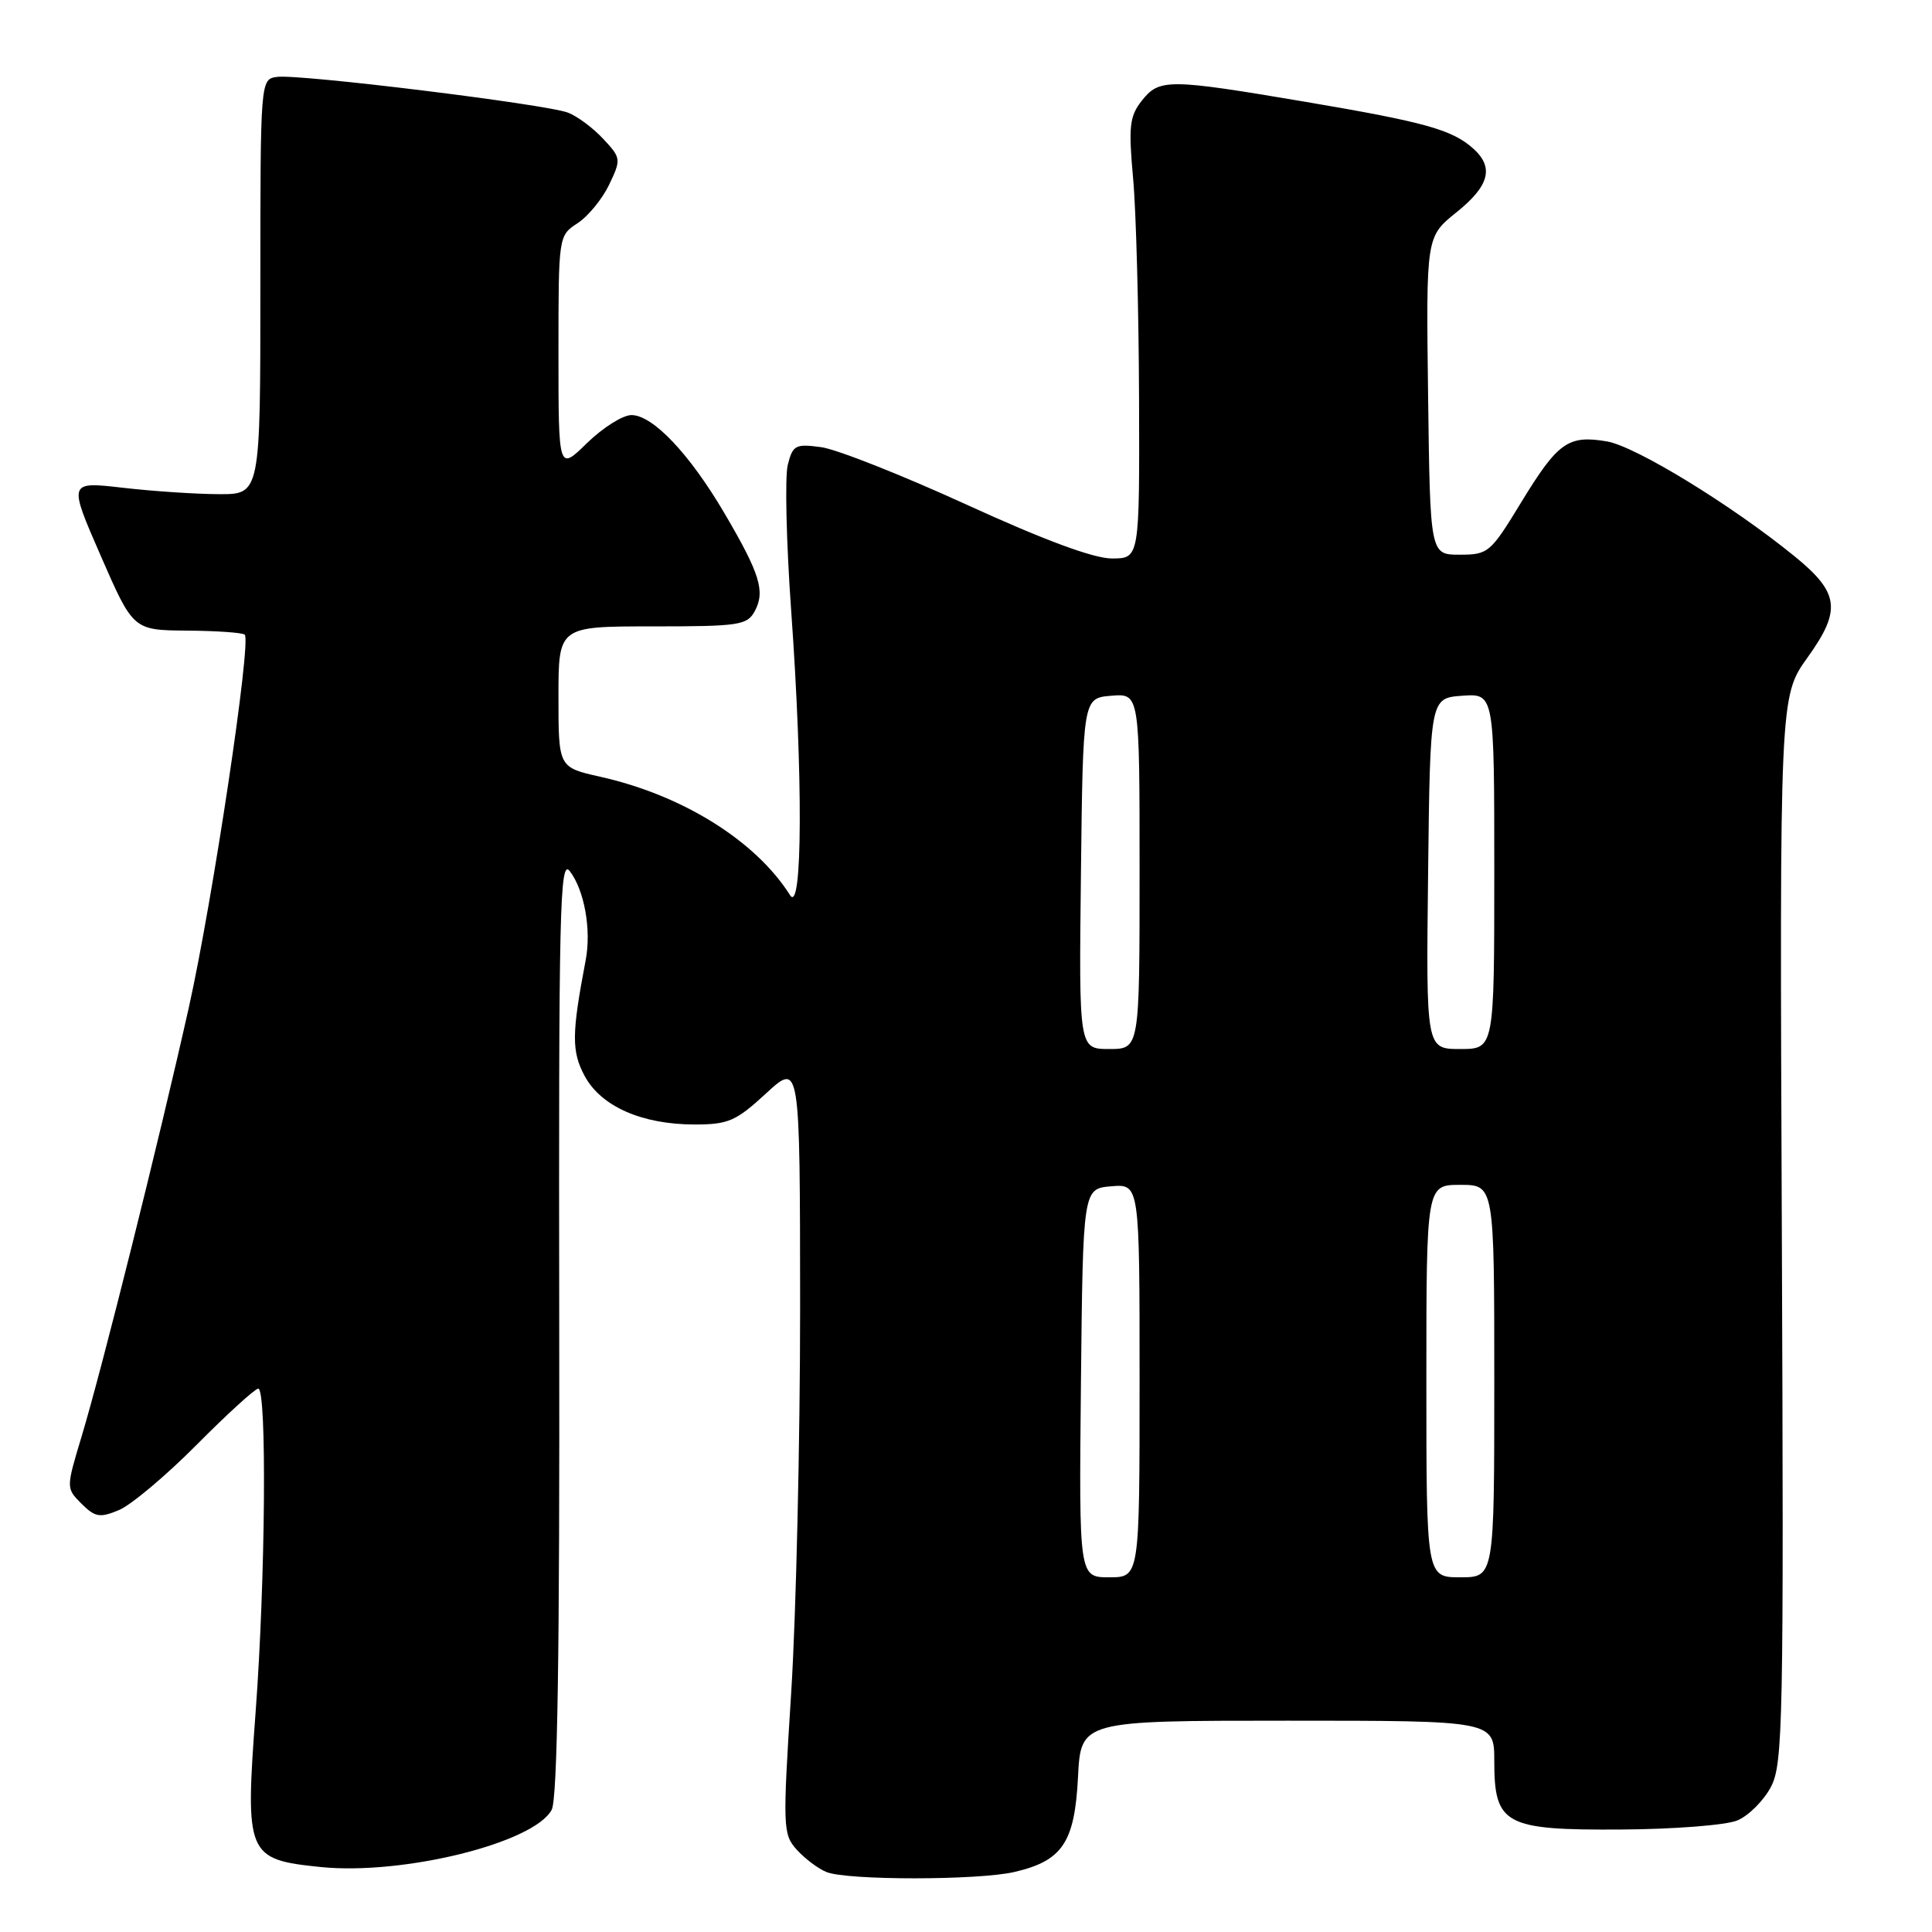 <?xml version="1.0" encoding="UTF-8" standalone="no"?>
<!DOCTYPE svg PUBLIC "-//W3C//DTD SVG 1.1//EN" "http://www.w3.org/Graphics/SVG/1.1/DTD/svg11.dtd" >
<svg xmlns="http://www.w3.org/2000/svg" xmlns:xlink="http://www.w3.org/1999/xlink" version="1.1" viewBox="0 0 256 256">
 <g >
 <path fill="currentColor"
d=" M 134.40 248.05 C 140.78 246.57 142.40 244.15 142.84 235.49 C 143.22 228.00 143.22 228.00 170.61 228.00 C 198.00 228.00 198.00 228.00 198.00 233.35 C 198.00 241.78 199.36 242.52 214.86 242.42 C 221.82 242.38 228.71 241.84 230.20 241.22 C 231.69 240.60 233.69 238.60 234.65 236.79 C 236.26 233.74 236.37 228.41 236.10 162.89 C 235.81 92.28 235.81 92.28 239.51 87.12 C 244.03 80.82 243.73 78.54 237.75 73.68 C 229.40 66.89 216.71 59.13 212.93 58.49 C 207.78 57.62 206.43 58.58 201.53 66.62 C 197.50 73.24 197.20 73.50 193.42 73.50 C 189.50 73.50 189.50 73.50 189.23 52.43 C 188.96 31.37 188.96 31.37 192.98 28.14 C 197.34 24.64 197.99 22.21 195.25 19.72 C 192.45 17.19 188.87 16.19 173.09 13.51 C 154.74 10.41 153.62 10.40 151.28 13.36 C 149.67 15.42 149.52 16.76 150.14 23.61 C 150.54 27.95 150.89 41.06 150.93 52.75 C 151.00 74.00 151.00 74.00 147.33 74.00 C 144.91 74.00 138.38 71.58 128.08 66.87 C 119.51 62.95 110.84 59.52 108.80 59.25 C 105.39 58.79 105.04 58.98 104.38 61.62 C 103.99 63.19 104.19 71.91 104.84 80.99 C 106.41 102.89 106.34 121.22 104.69 118.62 C 100.13 111.40 90.44 105.36 79.52 102.92 C 74.00 101.68 74.00 101.68 74.00 92.34 C 74.00 83.00 74.00 83.00 86.46 83.00 C 97.98 83.00 99.01 82.85 100.02 80.96 C 101.42 78.35 100.69 76.00 95.99 68.00 C 91.37 60.14 86.50 55.00 83.67 55.00 C 82.52 55.00 79.88 56.67 77.79 58.70 C 74.00 62.41 74.00 62.41 74.00 46.82 C 74.00 31.23 74.00 31.23 76.54 29.57 C 77.94 28.65 79.82 26.35 80.72 24.46 C 82.32 21.11 82.30 20.94 79.93 18.40 C 78.59 16.96 76.50 15.40 75.27 14.93 C 72.38 13.81 39.59 9.78 36.71 10.19 C 34.50 10.50 34.50 10.50 34.50 38.00 C 34.50 65.50 34.50 65.50 29.00 65.48 C 25.98 65.47 20.25 65.09 16.27 64.63 C 9.05 63.80 9.05 63.80 13.35 73.65 C 17.65 83.50 17.65 83.50 24.80 83.56 C 28.73 83.59 32.16 83.83 32.43 84.10 C 33.33 85.00 28.17 119.39 25.02 133.50 C 21.07 151.15 13.52 181.37 10.81 190.35 C 8.75 197.19 8.75 197.19 10.80 199.25 C 12.60 201.04 13.22 201.15 15.75 200.10 C 17.34 199.44 21.98 195.55 26.05 191.45 C 30.12 187.35 33.80 184.00 34.22 184.00 C 35.38 184.00 35.17 209.34 33.88 226.73 C 32.46 245.84 32.68 246.38 42.48 247.39 C 53.38 248.50 70.75 244.21 73.10 239.81 C 73.87 238.38 74.17 218.91 74.10 175.63 C 74.02 120.51 74.17 113.72 75.49 115.42 C 77.44 117.95 78.38 123.21 77.60 127.26 C 75.74 137.01 75.72 139.32 77.48 142.59 C 79.65 146.61 85.07 149.00 92.04 149.00 C 96.51 149.00 97.52 148.56 101.52 144.87 C 106.00 140.75 106.00 140.75 106.02 173.12 C 106.02 190.93 105.49 213.93 104.84 224.23 C 103.70 242.21 103.73 243.04 105.58 245.10 C 106.63 246.27 108.40 247.60 109.50 248.05 C 112.22 249.17 129.59 249.16 134.40 248.05 Z  M 143.23 183.25 C 143.50 157.50 143.50 157.50 147.25 157.19 C 151.00 156.88 151.00 156.88 151.00 182.94 C 151.00 209.00 151.00 209.00 146.98 209.00 C 142.97 209.00 142.97 209.00 143.23 183.25 Z  M 189.00 183.00 C 189.00 157.00 189.00 157.00 193.50 157.00 C 198.00 157.00 198.00 157.00 198.00 183.00 C 198.00 209.00 198.00 209.00 193.50 209.00 C 189.00 209.00 189.00 209.00 189.00 183.00 Z  M 143.23 115.75 C 143.50 92.50 143.50 92.50 147.25 92.19 C 151.00 91.88 151.00 91.88 151.00 115.44 C 151.00 139.00 151.00 139.00 146.98 139.00 C 142.96 139.00 142.96 139.00 143.23 115.75 Z  M 189.23 115.75 C 189.50 92.50 189.50 92.50 193.75 92.19 C 198.00 91.89 198.00 91.89 198.00 115.44 C 198.00 139.00 198.00 139.00 193.48 139.00 C 188.96 139.00 188.96 139.00 189.23 115.75 Z "/>
</g>
</svg>